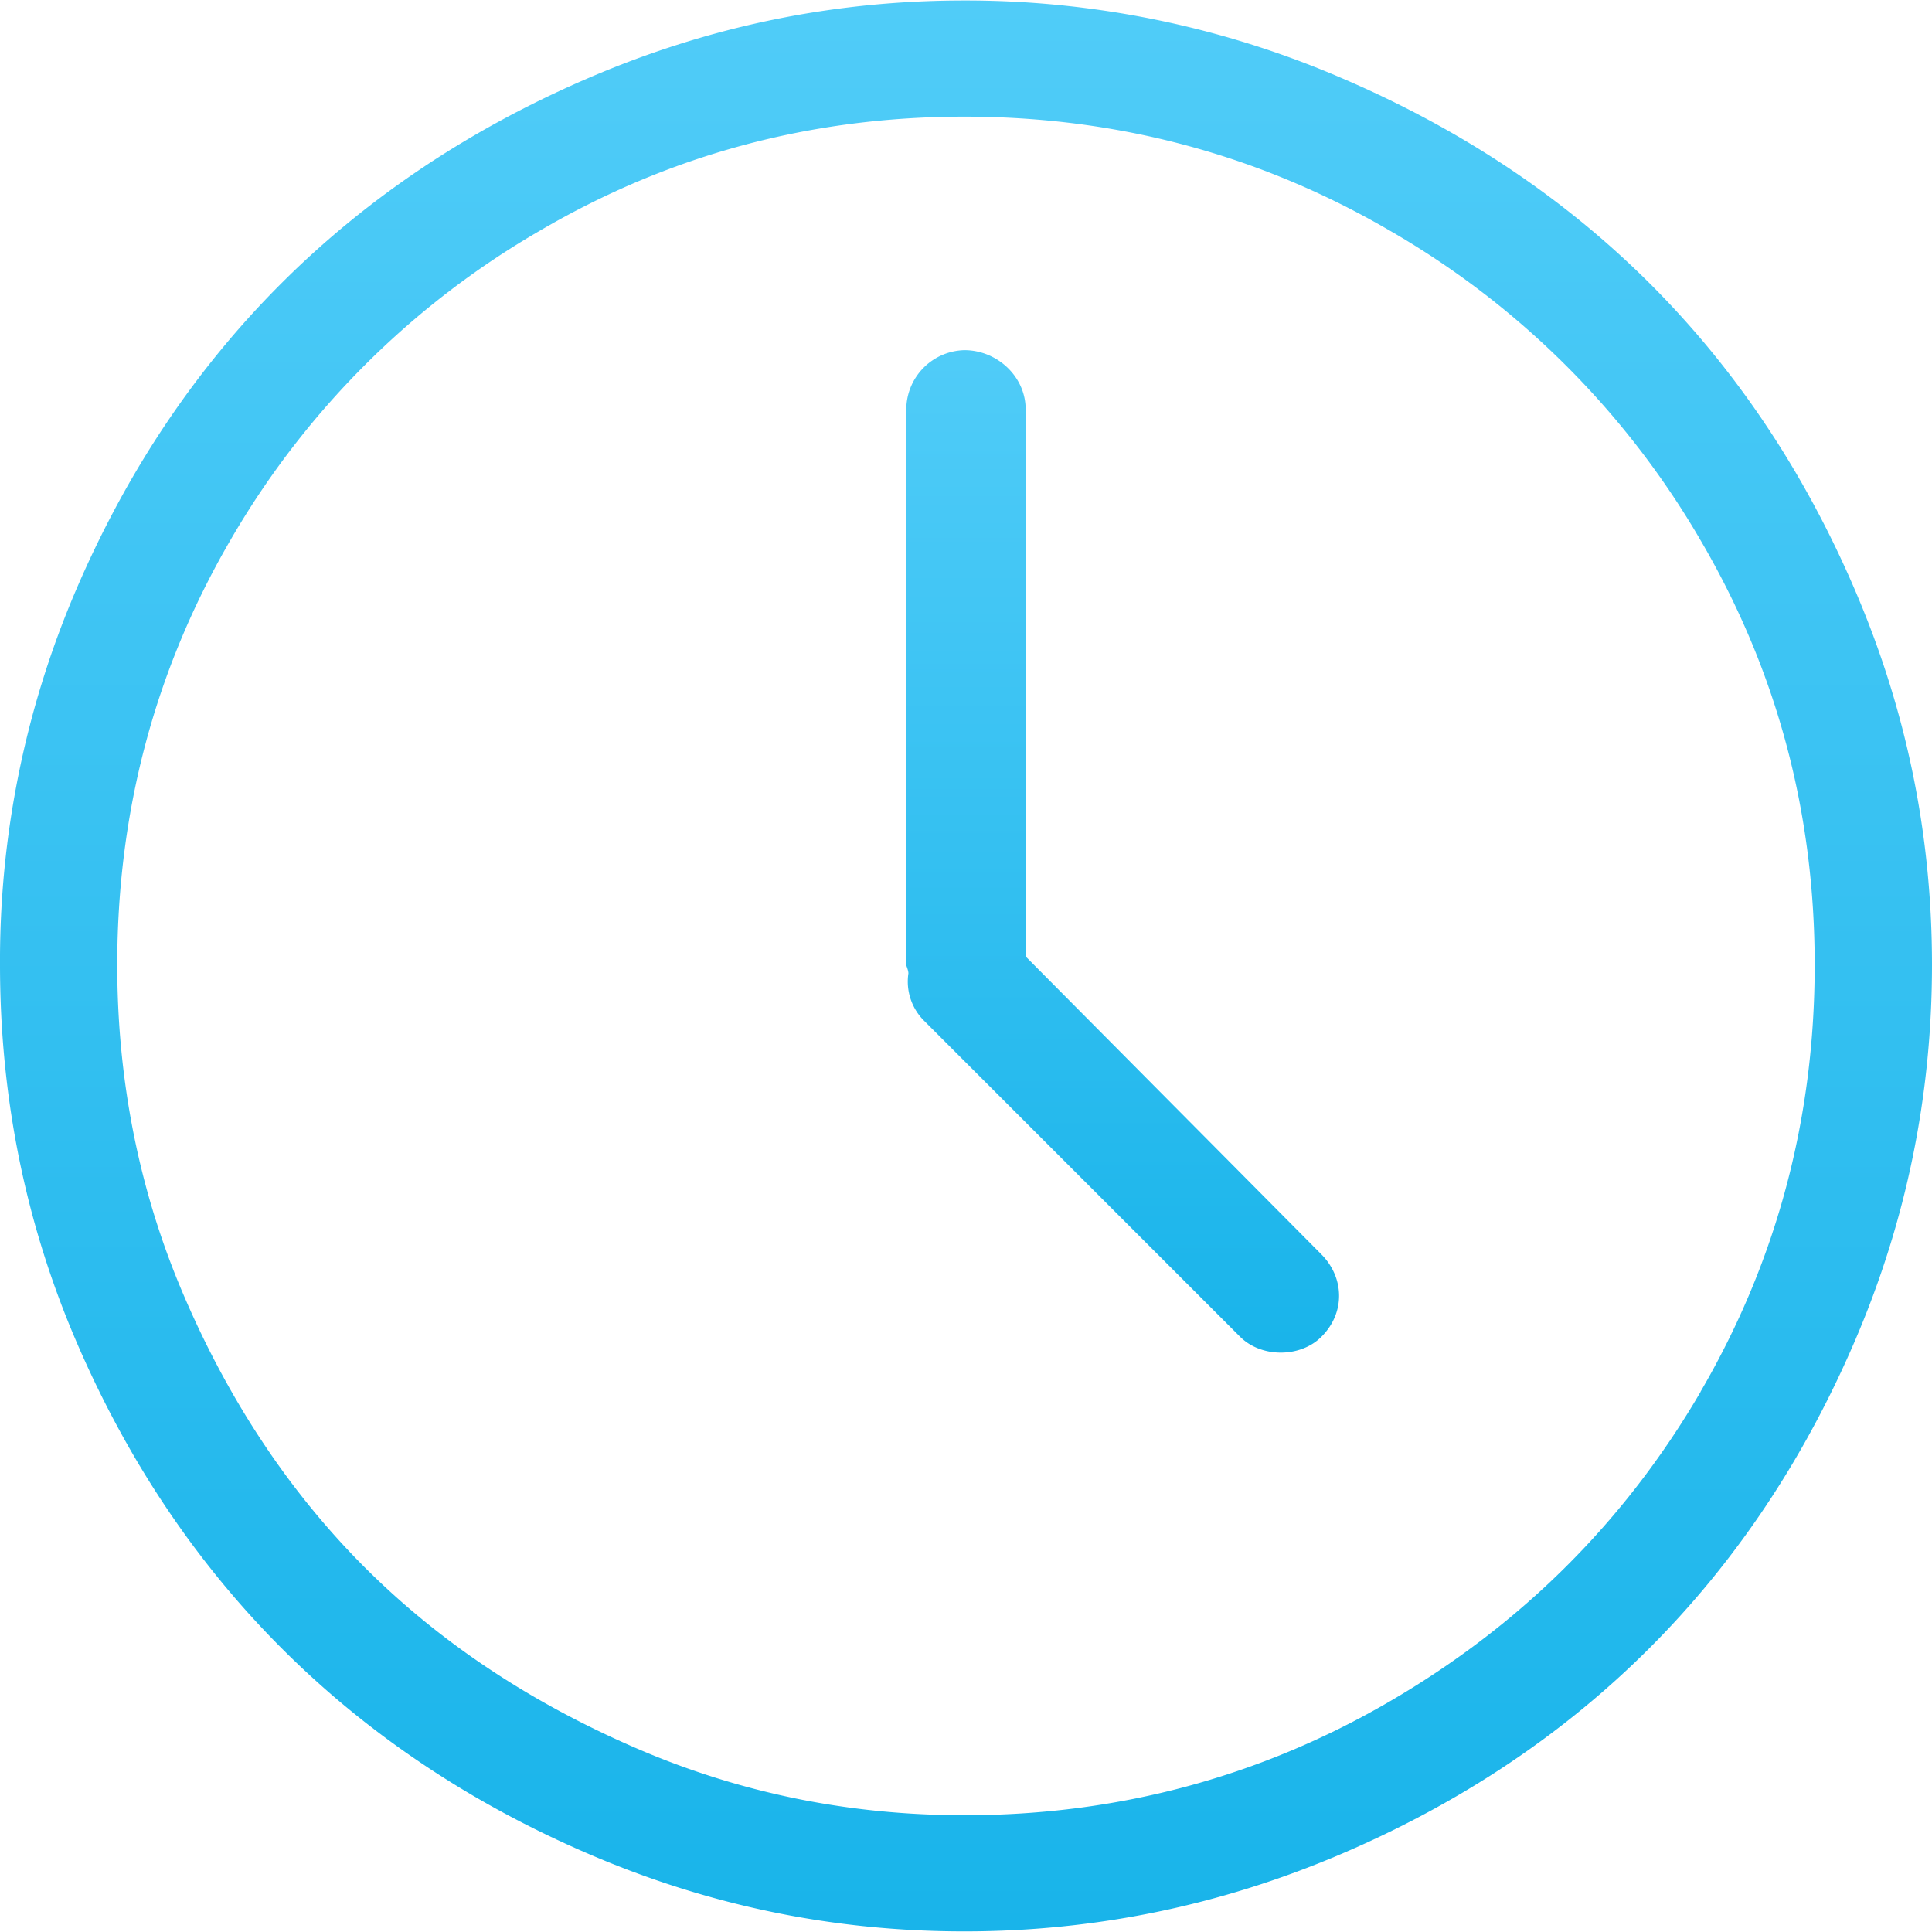 <svg width="32" height="32" fill="none" xmlns="http://www.w3.org/2000/svg"><path d="M30.723 9.77c-1.687-3.933-4.554-6.793-8.52-8.485a15.727 15.727 0 0 0-6.23-1.277c-2.169 0-4.23.428-6.21 1.277C5.829 2.972 2.95 5.831 1.26 9.771A15.57 15.57 0 0 0 0 15.98c0 2.17.413 4.255 1.26 6.23 1.69 3.94 4.57 6.815 8.503 8.503 1.98.85 4.041 1.277 6.21 1.277 2.17 0 4.247-.432 6.23-1.277 3.965-1.692 6.832-4.57 8.52-8.503.85-1.98 1.277-4.06 1.277-6.23 0-2.169-.427-4.23-1.277-6.21zm-2.554 13.28c-1.256 2.154-2.977 3.863-5.144 5.127-2.154 1.256-4.514 1.889-7.05 1.889-1.908 0-3.727-.367-5.46-1.12-1.732-.752-3.228-1.74-4.479-2.991-1.25-1.252-2.247-2.762-2.991-4.497-.743-1.729-1.103-3.569-1.103-5.476 0-2.537.624-4.885 1.873-7.033A14.044 14.044 0 0 1 8.94 3.822c2.151-1.26 4.496-1.89 7.033-1.89s4.896.634 7.05 1.89a14.08 14.08 0 0 1 5.144 5.127c1.26 2.151 1.89 4.496 1.89 7.033s-.626 4.9-1.89 7.068z" fill="url(#paint0_linear)"/><path d="M16.988 15.842V6.78c0-.543-.472-.98-1.014-.98a.986.986 0 0 0-.963.98v9.202c0 .018.035.088.035.14a.915.915 0 0 0 .263.788l5.231 5.231c.35.35.998.35 1.347 0 .403-.402.376-.986 0-1.364l-4.899-4.935z" fill="url(#paint1_linear)"/><defs><linearGradient id="paint0_linear" x1="16" y1=".008" x2="16" y2="31.991" gradientUnits="userSpaceOnUse"><stop stop-color="#50CCF8"/><stop offset="1" stop-color="#19B4EA"/></linearGradient><linearGradient id="paint1_linear" x1="18.595" y1="5.8" x2="18.595" y2="22.404" gradientUnits="userSpaceOnUse"><stop stop-color="#50CCF8"/><stop offset="1" stop-color="#19B4EA"/></linearGradient></defs></svg>